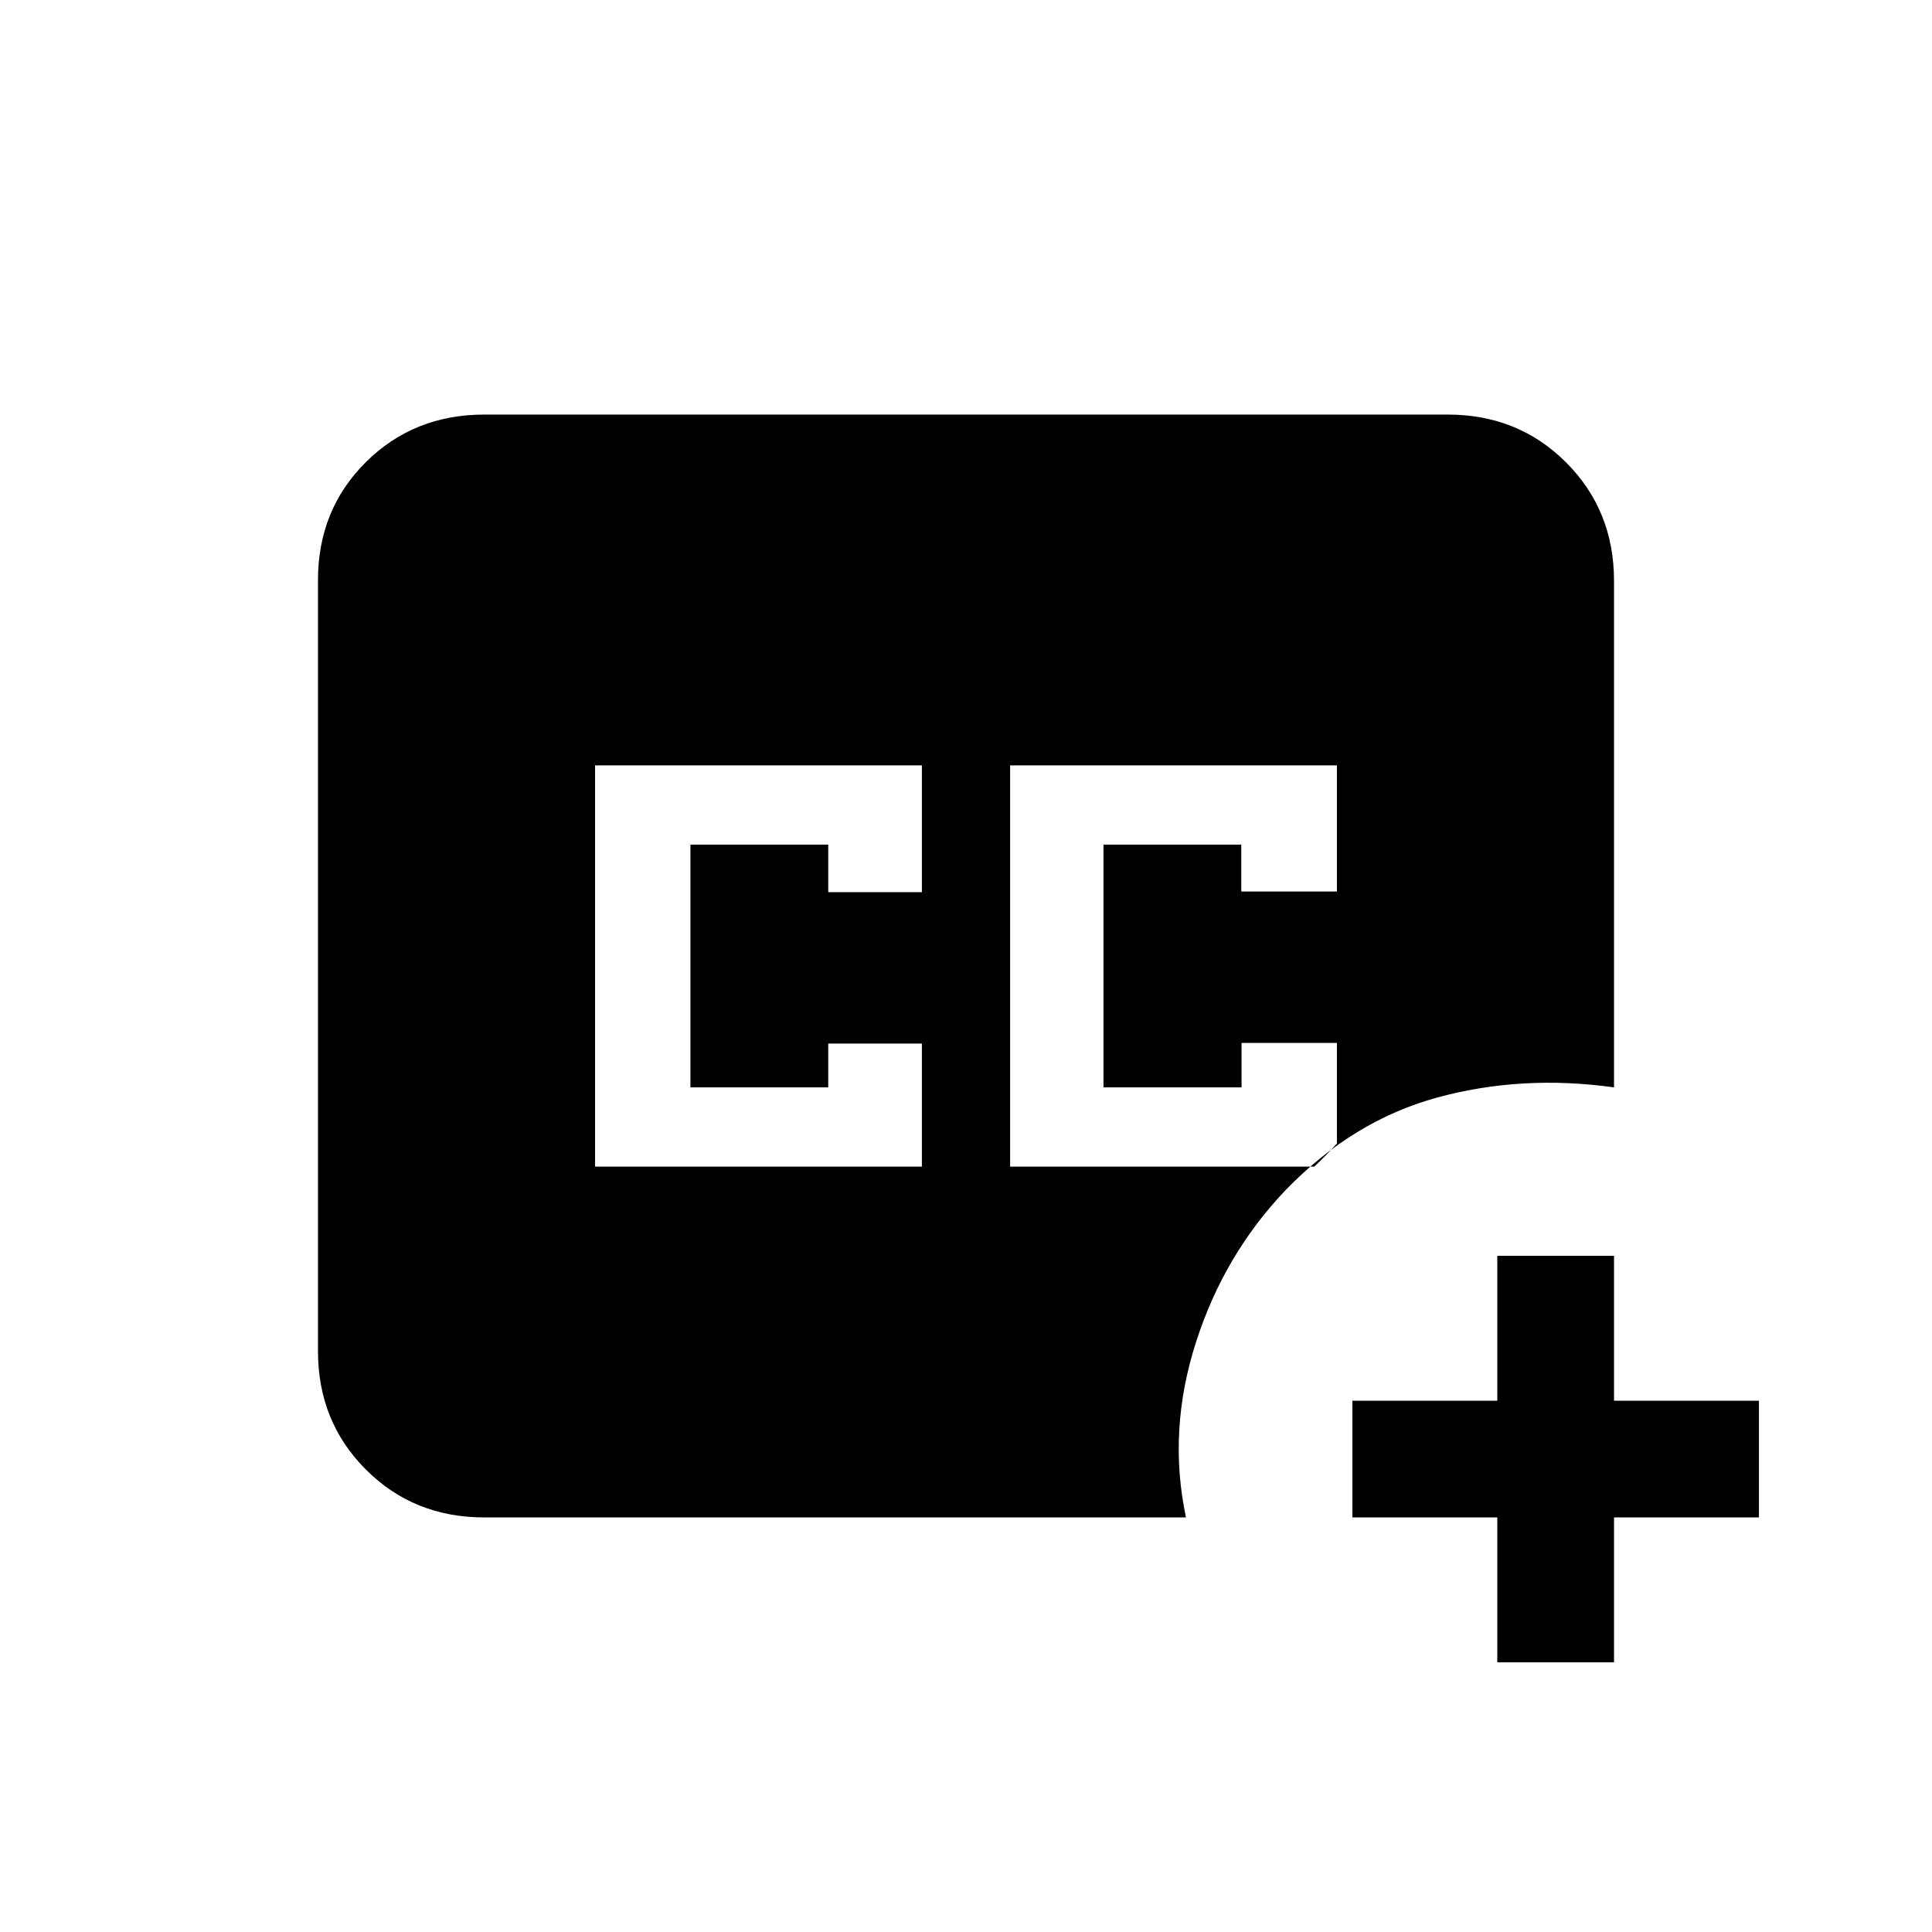 <svg xmlns="http://www.w3.org/2000/svg" height="20" viewBox="0 -960 960 960" width="20"><path d="M501.92-380.31h151.14q3.3-3.12 5.9-5.79 2.6-2.67 5.35-5.67v-50h-47.39v22.08h-68.61v-120.62h68.47v23.28h47.53v-62.66H501.92v199.38Zm-206.23 0h162.39v-61.13h-46.53v21.75h-68.47v-120.62h68.47v23.62h46.53v-63H295.69v199.38ZM240.62-206q-35.05 0-58.83-23.8Q158-253.6 158-288.66v-383.01q0-35.06 23.79-58.69Q205.57-754 240.62-754h478.76q35.05 0 58.83 23.81Q802-706.38 802-671.31v251.62q-45.85-6.39-87.69 5-41.85 11.38-75.23 45.77-30.74 32.04-44.83 75.94-14.1 43.9-4.94 86.98H240.62ZM744-134v-72h-72v-58h72v-72h58v72h72v58h-72v72h-58Z"/></svg>